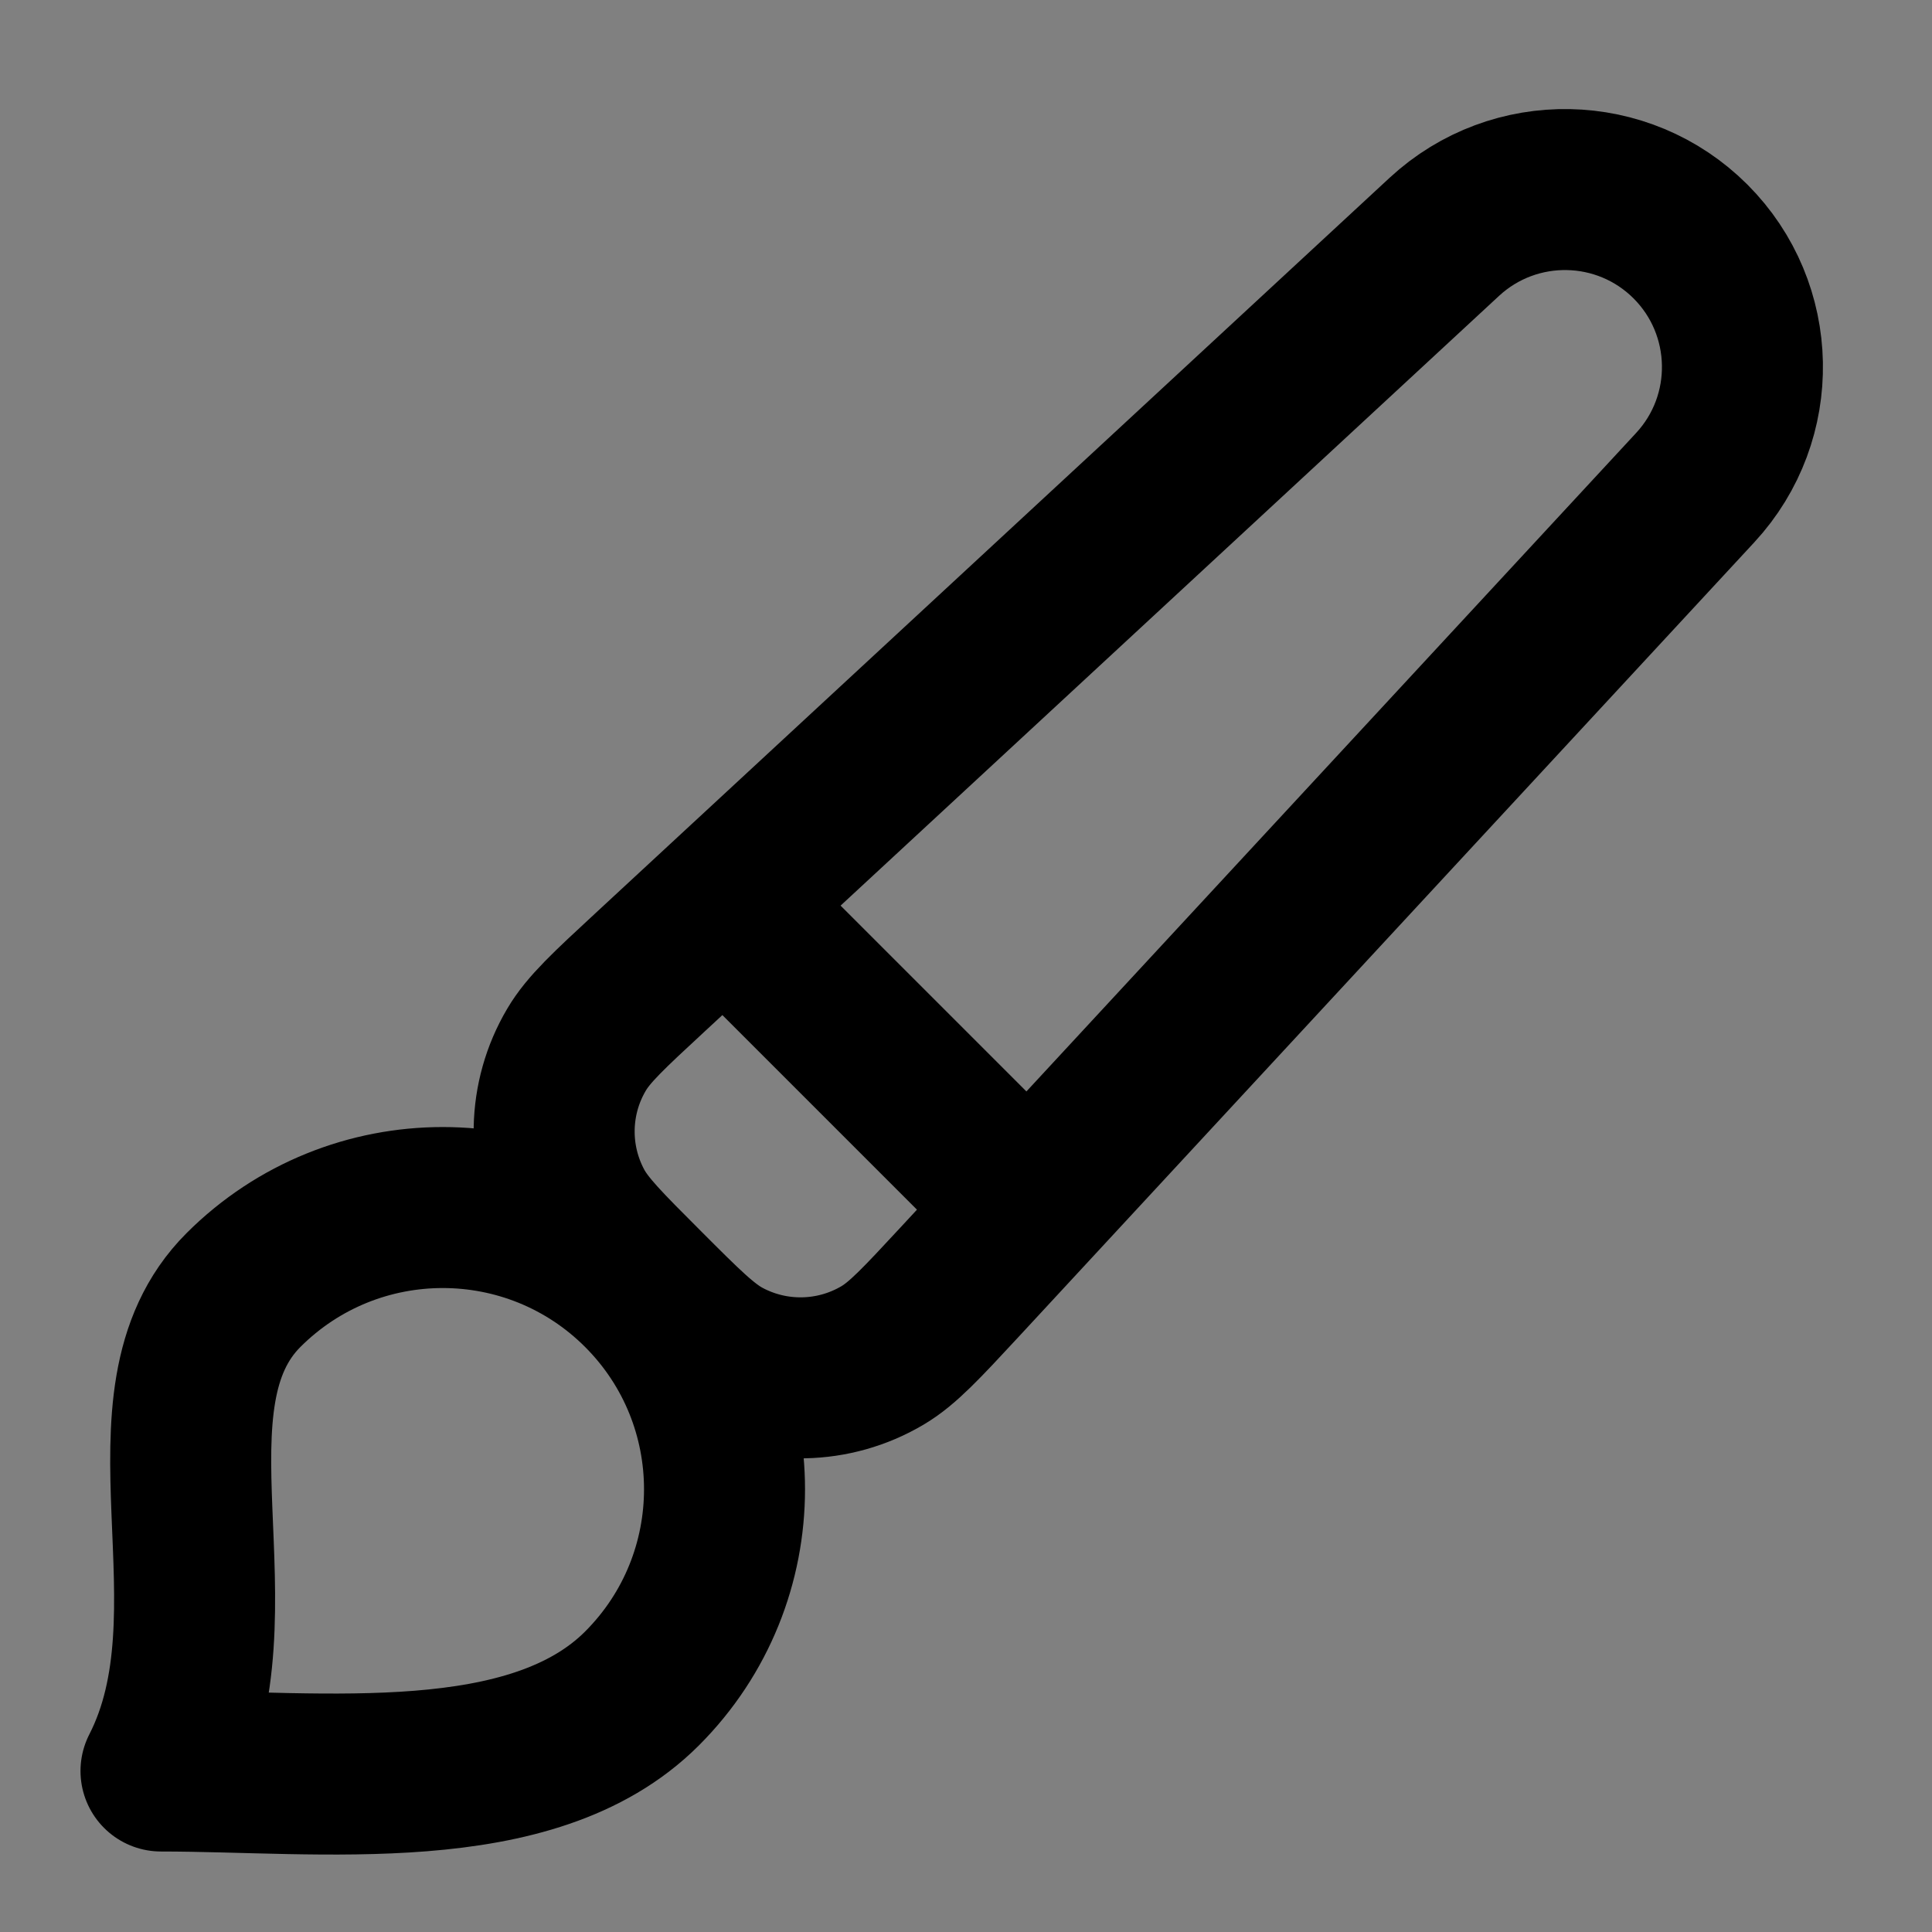 <svg width="24" height="24" viewBox="0 0 24 24" fill="none" xmlns="http://www.w3.org/2000/svg">
<rect x="0" y="0" width="24" height="24" fill="#808080" stroke="none"/>
<path d="M2 22C4 22 6.608 22.342 7.975 20.975C9.342 19.608 9.342 17.392 7.975 16.025C6.608 14.659 4.392 14.659 3.025 16.025C1.658 17.392 3.025 20 2 22Z" fill="white" fill-opacity="0.01"/>
<path d="M8 16C7.509 15.509 7.263 15.263 7.124 15.006C6.791 14.389 6.805 13.642 7.162 13.039C7.31 12.787 7.565 12.551 8.075 12.079L17.943 2.941C18.813 2.137 20.162 2.163 21 3C21.837 3.838 21.863 5.188 21.059 6.057L11.922 15.925C11.449 16.435 11.213 16.69 10.962 16.838C10.358 17.195 9.611 17.209 8.994 16.876C8.737 16.737 8.491 16.492 8 16Z" fill="white" fill-opacity="0.01"/>
<path d="M9 11.222L12.778 15M7.975 20.975C6.608 22.342 4 22 2 22C3.025 20 1.658 17.392 3.025 16.025C4.392 14.659 6.608 14.659 7.975 16.025C9.342 17.392 9.342 19.608 7.975 20.975ZM11.922 15.925L21.059 6.057C21.863 5.188 21.837 3.838 21 3C20.162 2.163 18.813 2.137 17.943 2.941L8.075 12.079C7.565 12.551 7.31 12.787 7.162 13.039C6.805 13.642 6.791 14.389 7.124 15.006C7.263 15.263 7.509 15.509 8 16C8.491 16.492 8.737 16.737 8.994 16.876C9.611 17.209 10.358 17.195 10.962 16.838C11.213 16.69 11.449 16.435 11.922 15.925Z" stroke="black" stroke-width="2" stroke-linecap="round" stroke-linejoin="round"/>
</svg>
